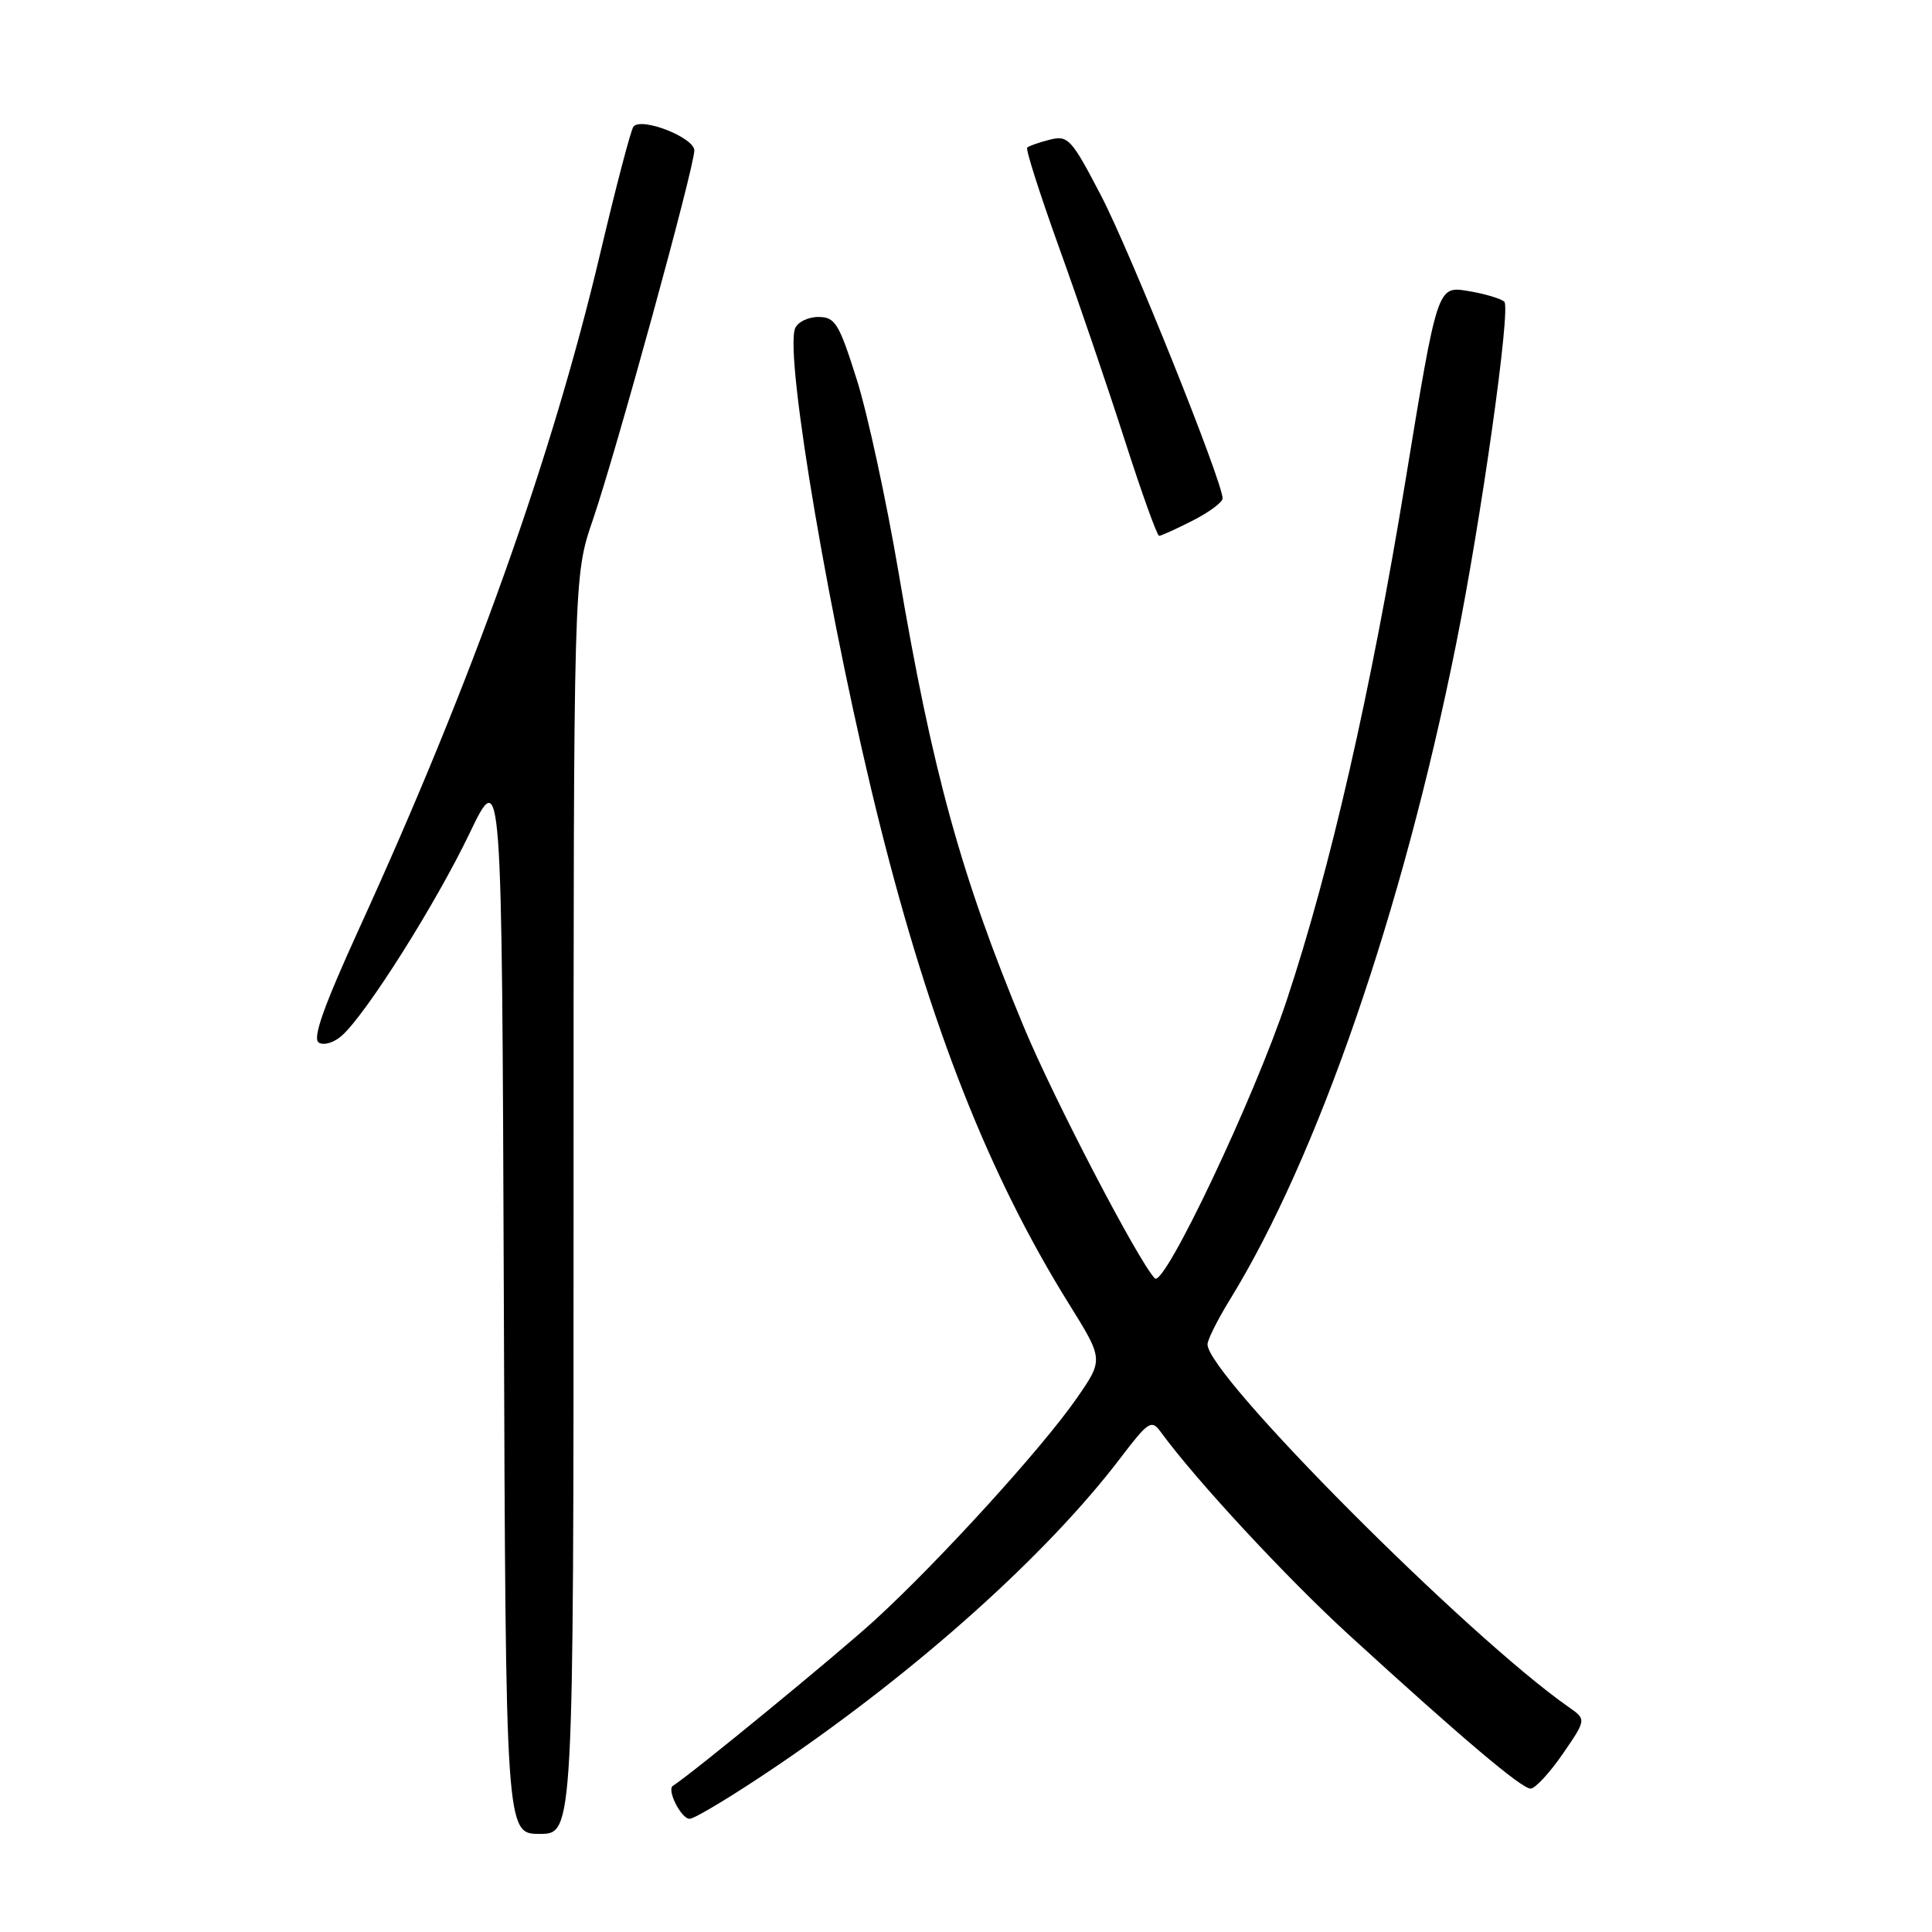 <?xml version="1.0" encoding="UTF-8" standalone="no"?>
<!DOCTYPE svg PUBLIC "-//W3C//DTD SVG 1.1//EN" "http://www.w3.org/Graphics/SVG/1.1/DTD/svg11.dtd" >
<svg xmlns="http://www.w3.org/2000/svg" xmlns:xlink="http://www.w3.org/1999/xlink" version="1.1" viewBox="0 0 256 256">
 <g >
 <path fill="currentColor"
d=" M 76.00 159.68 C 76.00 76.35 76.00 76.35 78.54 68.93 C 81.64 59.87 92.00 22.17 92.00 19.94 C 92.00 18.23 85.02 15.49 83.94 16.77 C 83.60 17.17 81.63 24.70 79.55 33.50 C 73.16 60.58 62.59 90.21 47.63 122.95 C 42.88 133.37 41.37 137.61 42.24 138.15 C 42.92 138.57 44.29 138.14 45.33 137.20 C 48.60 134.24 57.70 119.82 62.18 110.50 C 66.50 101.50 66.50 101.50 66.76 172.25 C 67.01 243.00 67.01 243.00 71.51 243.00 C 76.00 243.00 76.00 243.00 76.00 159.68 Z  M 103.02 233.94 C 121.65 221.30 138.76 205.96 148.49 193.16 C 152.14 188.36 152.58 188.07 153.78 189.71 C 158.43 196.09 170.45 209.05 178.75 216.64 C 193.69 230.30 201.61 237.00 202.81 237.00 C 203.41 237.00 205.32 234.94 207.06 232.42 C 210.21 227.84 210.21 227.84 207.85 226.19 C 194.48 216.84 160.00 182.23 160.00 178.14 C 160.00 177.53 161.34 174.85 162.98 172.19 C 174.57 153.35 185.82 120.79 192.91 85.50 C 196.27 68.83 200.22 40.81 199.33 39.98 C 198.87 39.56 196.69 38.91 194.48 38.55 C 190.46 37.90 190.46 37.90 186.23 63.70 C 181.66 91.60 176.29 115.10 170.51 132.50 C 166.21 145.47 154.26 170.67 153.02 169.39 C 150.84 167.13 139.60 145.56 135.66 136.07 C 127.35 116.10 123.52 102.20 119.05 75.77 C 117.43 66.26 114.95 54.77 113.51 50.24 C 111.17 42.83 110.66 42.00 108.43 42.00 C 107.06 42.00 105.67 42.69 105.35 43.53 C 103.93 47.23 110.12 83.46 116.56 109.17 C 123.32 136.16 131.07 155.80 141.67 172.82 C 146.23 180.15 146.23 180.15 142.64 185.32 C 138.12 191.84 124.51 206.80 116.00 214.60 C 111.09 219.10 91.69 235.03 89.16 236.63 C 88.32 237.17 90.26 241.00 91.37 241.00 C 92.05 241.00 97.30 237.82 103.02 233.94 Z  M 158.04 68.98 C 160.22 67.87 162.00 66.55 162.00 66.04 C 162.00 63.85 149.76 33.34 145.92 25.97 C 141.98 18.39 141.53 17.90 139.10 18.51 C 137.67 18.87 136.33 19.34 136.11 19.56 C 135.89 19.78 137.78 25.70 140.31 32.73 C 142.84 39.75 146.76 51.24 149.01 58.25 C 151.26 65.26 153.32 71.00 153.59 71.00 C 153.86 71.00 155.86 70.09 158.04 68.98 Z "/>
</g>
</svg>